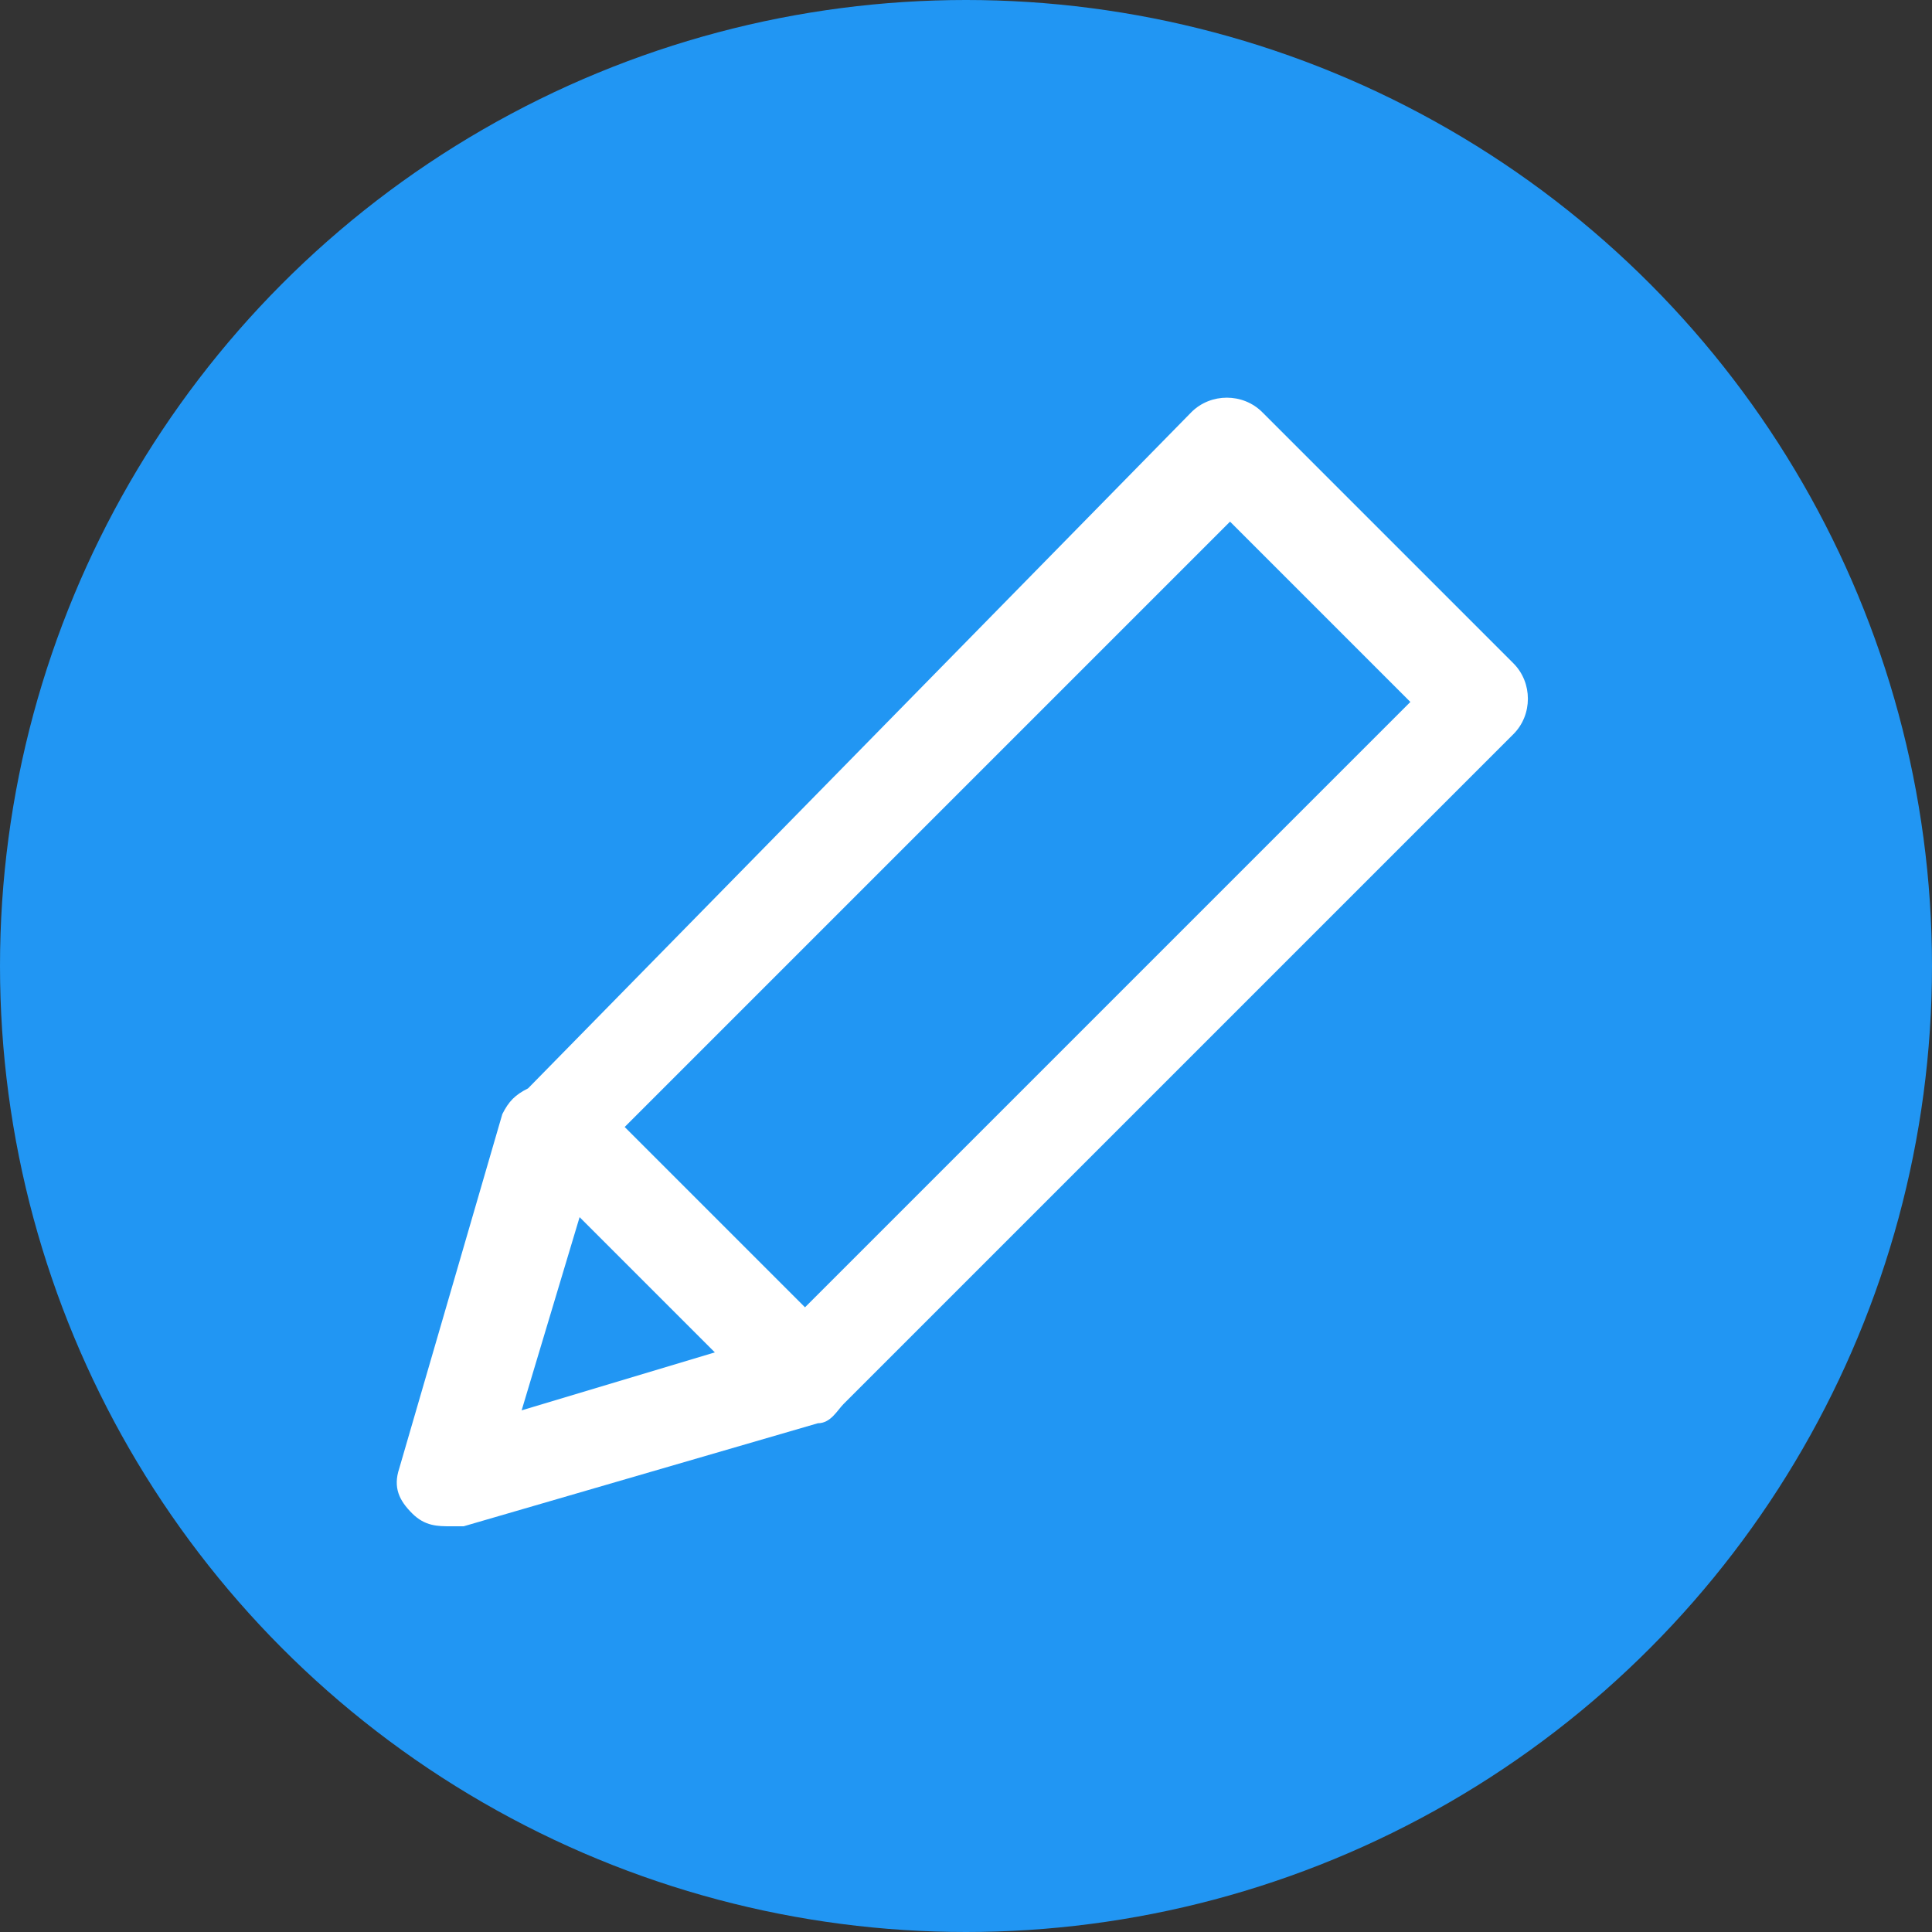 <?xml version="1.0" encoding="utf-8"?>
<!-- Generator: Adobe Illustrator 18.0.0, SVG Export Plug-In . SVG Version: 6.00 Build 0)  -->
<!DOCTYPE svg PUBLIC "-//W3C//DTD SVG 1.1//EN" "http://www.w3.org/Graphics/SVG/1.1/DTD/svg11.dtd">
<svg version="1.1" id="图层_1" xmlns="http://www.w3.org/2000/svg" xmlns:xlink="http://www.w3.org/1999/xlink" x="0px" y="0px"
	 viewBox="0 0 30 30" enable-background="new 0 0 30 30" xml:space="preserve">
<rect x="0" y="0" width="30" height="30" fill="#333333" stroke="none"/>
<circle fill="#2196F3" cx="15" cy="15" r="15"/>
<path fill-rule="evenodd" clip-rule="evenodd" fill="#FFFFFF" d="M7,23.7c0.1,0,0.1,0,0.2,0l5.5-1.6c0.2,0,0.3-0.2,0.4-0.3
	l10.4-10.4c0.3-0.3,0.3-0.8,0-1.1l-3.9-3.9c-0.3-0.3-0.8-0.3-1.1,0L8.2,16.9C8,17,7.9,17.1,7.8,17.3l-1.6,5.5
	c-0.1,0.3,0,0.5,0.2,0.7C6.6,23.7,6.8,23.7,7,23.7z M8.1,21.9l0.9-3l2.1,2.1L8.1,21.9z M19.1,8.1l2.8,2.8l-9.4,9.4l-2.8-2.8
	L19.1,8.1z"/>
</svg>
